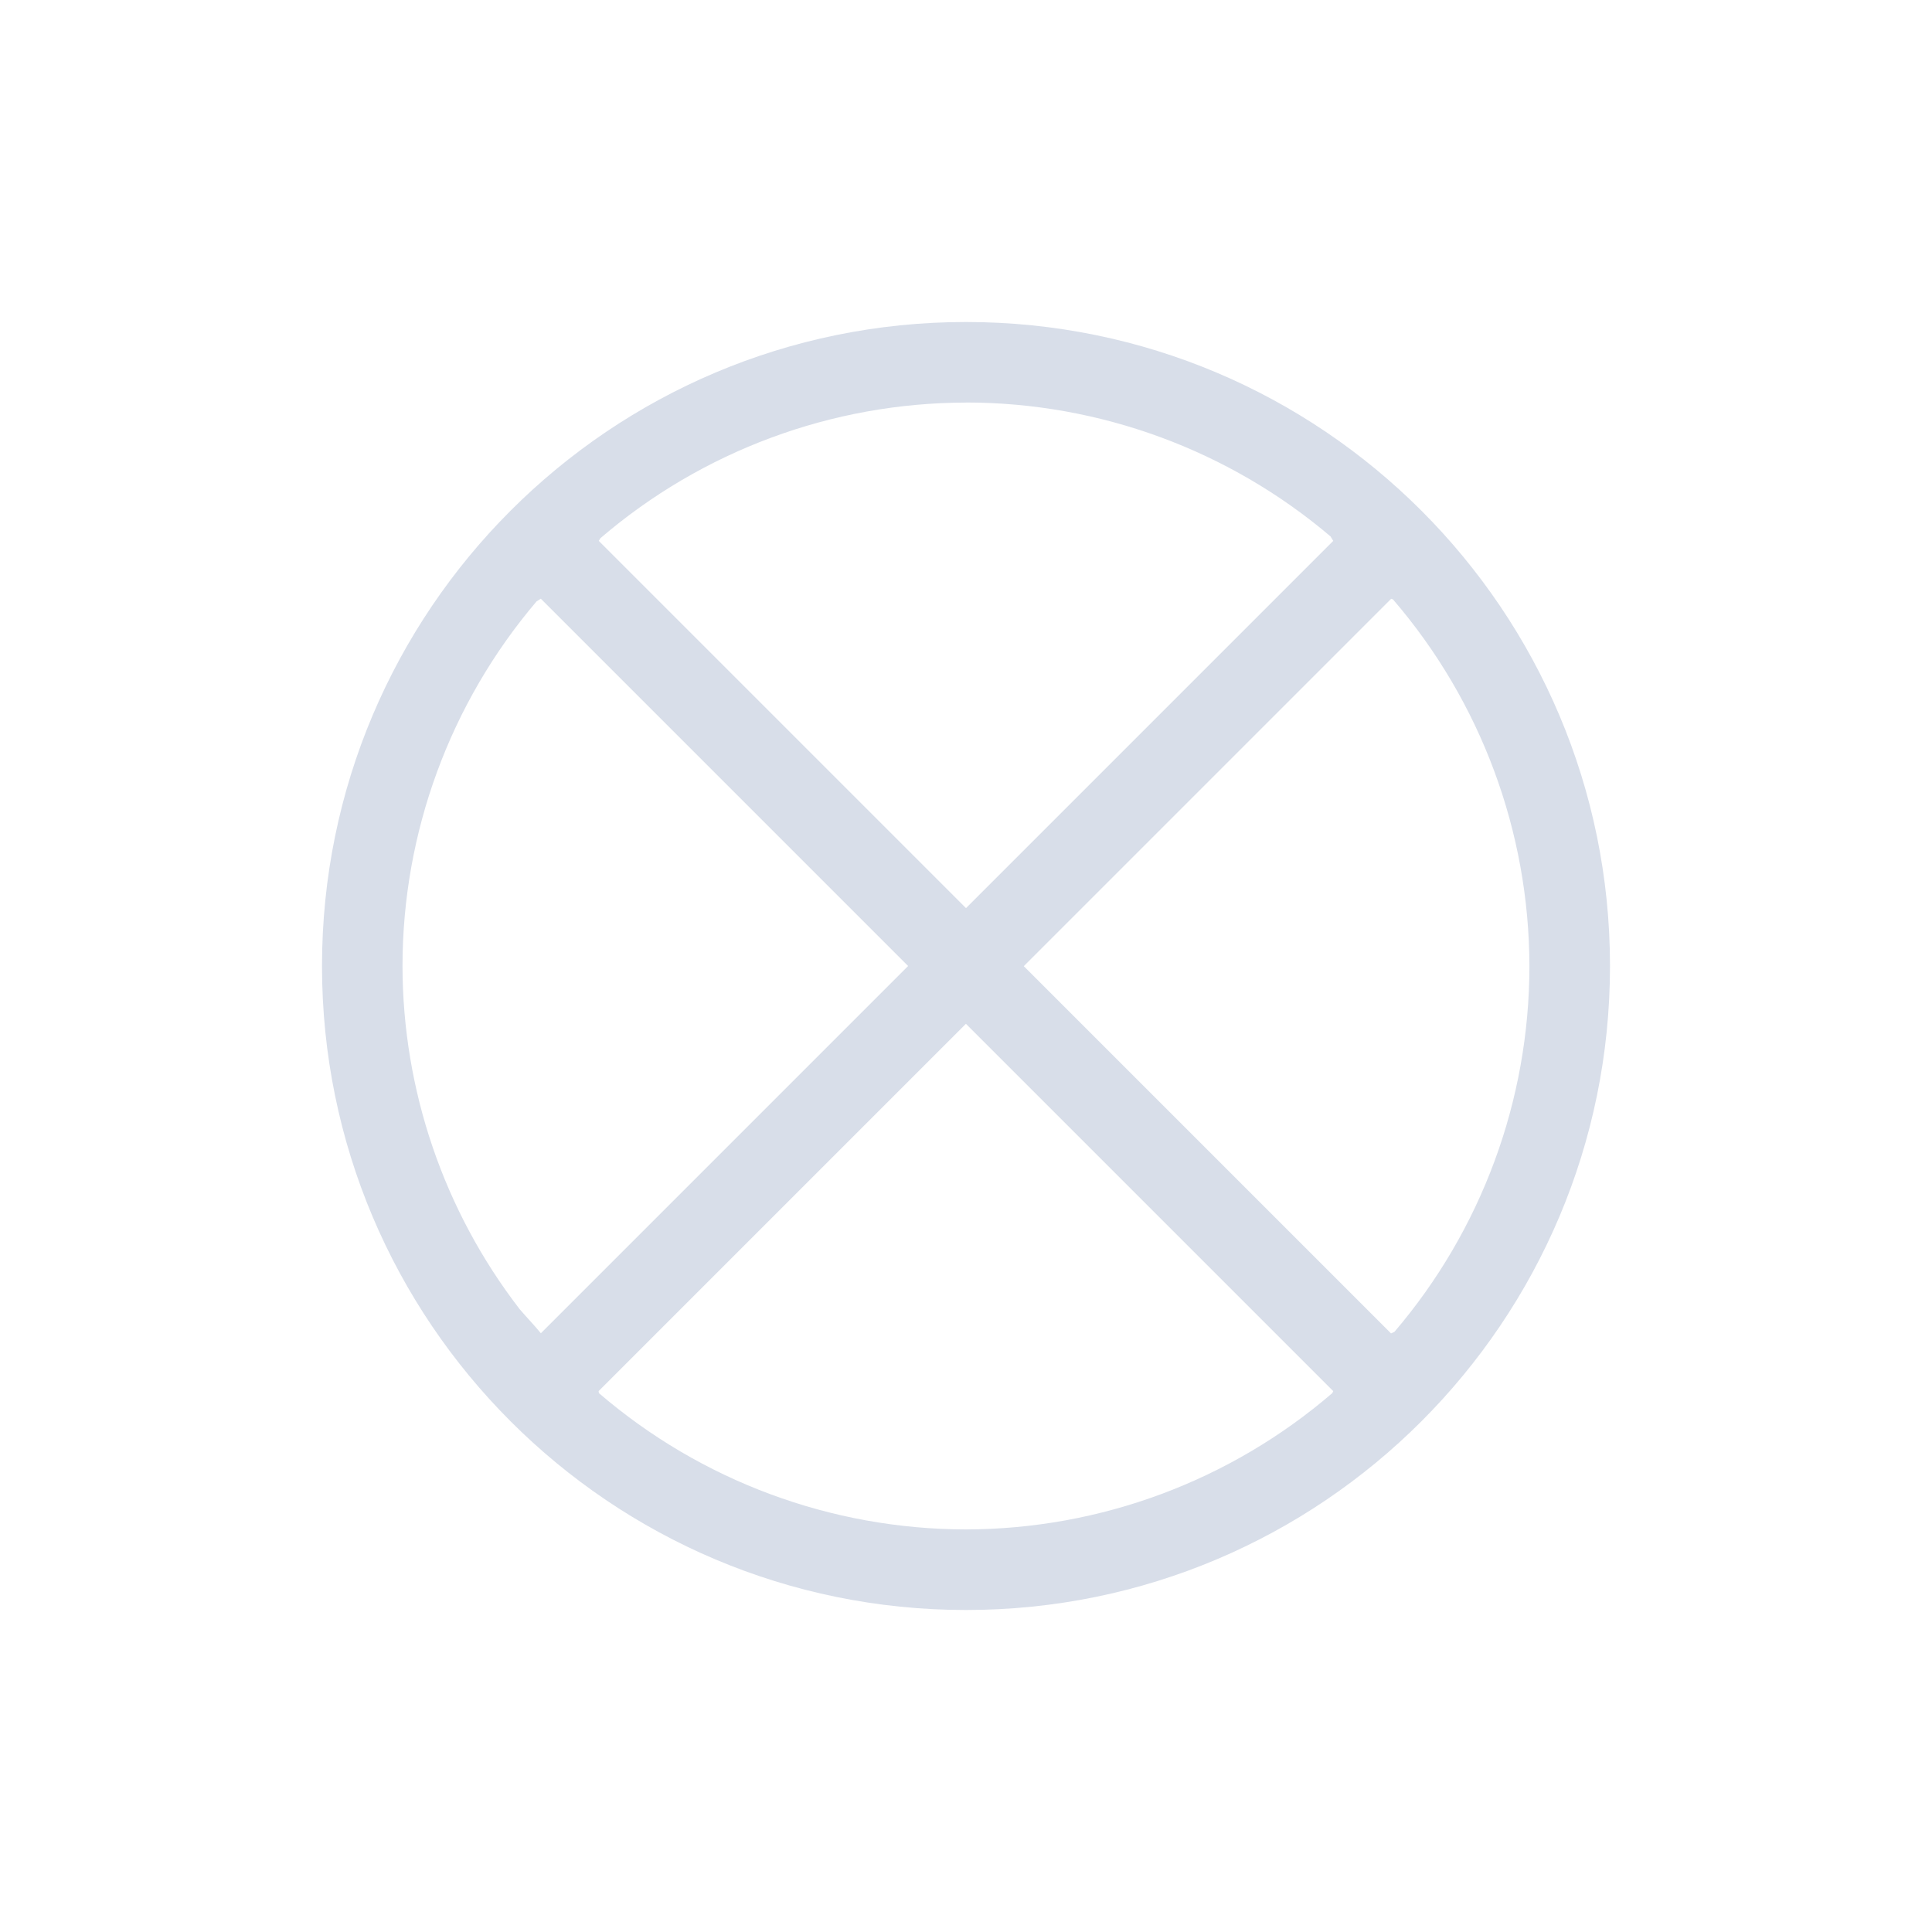 <svg viewBox="0 0 24 24" xmlns="http://www.w3.org/2000/svg">
 <defs>
  <style type="text/css">.ColorScheme-Text {
        color:#d8dee9;
      }</style>
 </defs>
 <path class="ColorScheme-Text" d="m12 4c-4.418 0-8 3.582-8 8 4.7e-6 4.418 3.582 8 8 8s8-3.582 8-8c-5e-6 -4.418-3.582-8-8-8zm0 1c1.66 4.288e-4 3.266 0.591 4.531 1.666v0.002c0.012 0.019 0.018 0.031 0.031 0.051l-4.562 4.562-4.562-4.562c0.008-0.013 0.011-0.02 0.02-0.033 1.265-1.085 2.876-1.683 4.543-1.685zm-5.281 2.438 4.562 4.562-4.562 4.562c-0.102-0.122-0.167-0.187-0.262-0.297-0.943-1.222-1.455-2.722-1.457-4.266 8.918e-4 -1.659 0.591-3.265 1.666-4.529 0.021-0.014 0.031-0.019 0.053-0.033zm10.562 0c0.009 0.004 0.014 0.004 0.023 0.008 1.091 1.267 1.692 2.883 1.695 4.555-4.5e-4 1.666-0.595 3.278-1.678 4.545-0.015 0.008-0.025 0.009-0.041 0.018l-4.562-4.562 4.562-4.562zm-5.281 5.281 4.562 4.562c-0.005 0.01-0.007 0.015-0.012 0.025-1.266 1.089-2.88 1.69-4.551 1.693-1.673-0.002-3.29-0.602-4.559-1.693-0.002-0.01-0.002-0.015-0.004-0.025l4.562-4.562z" fill="currentColor"/>
</svg>
